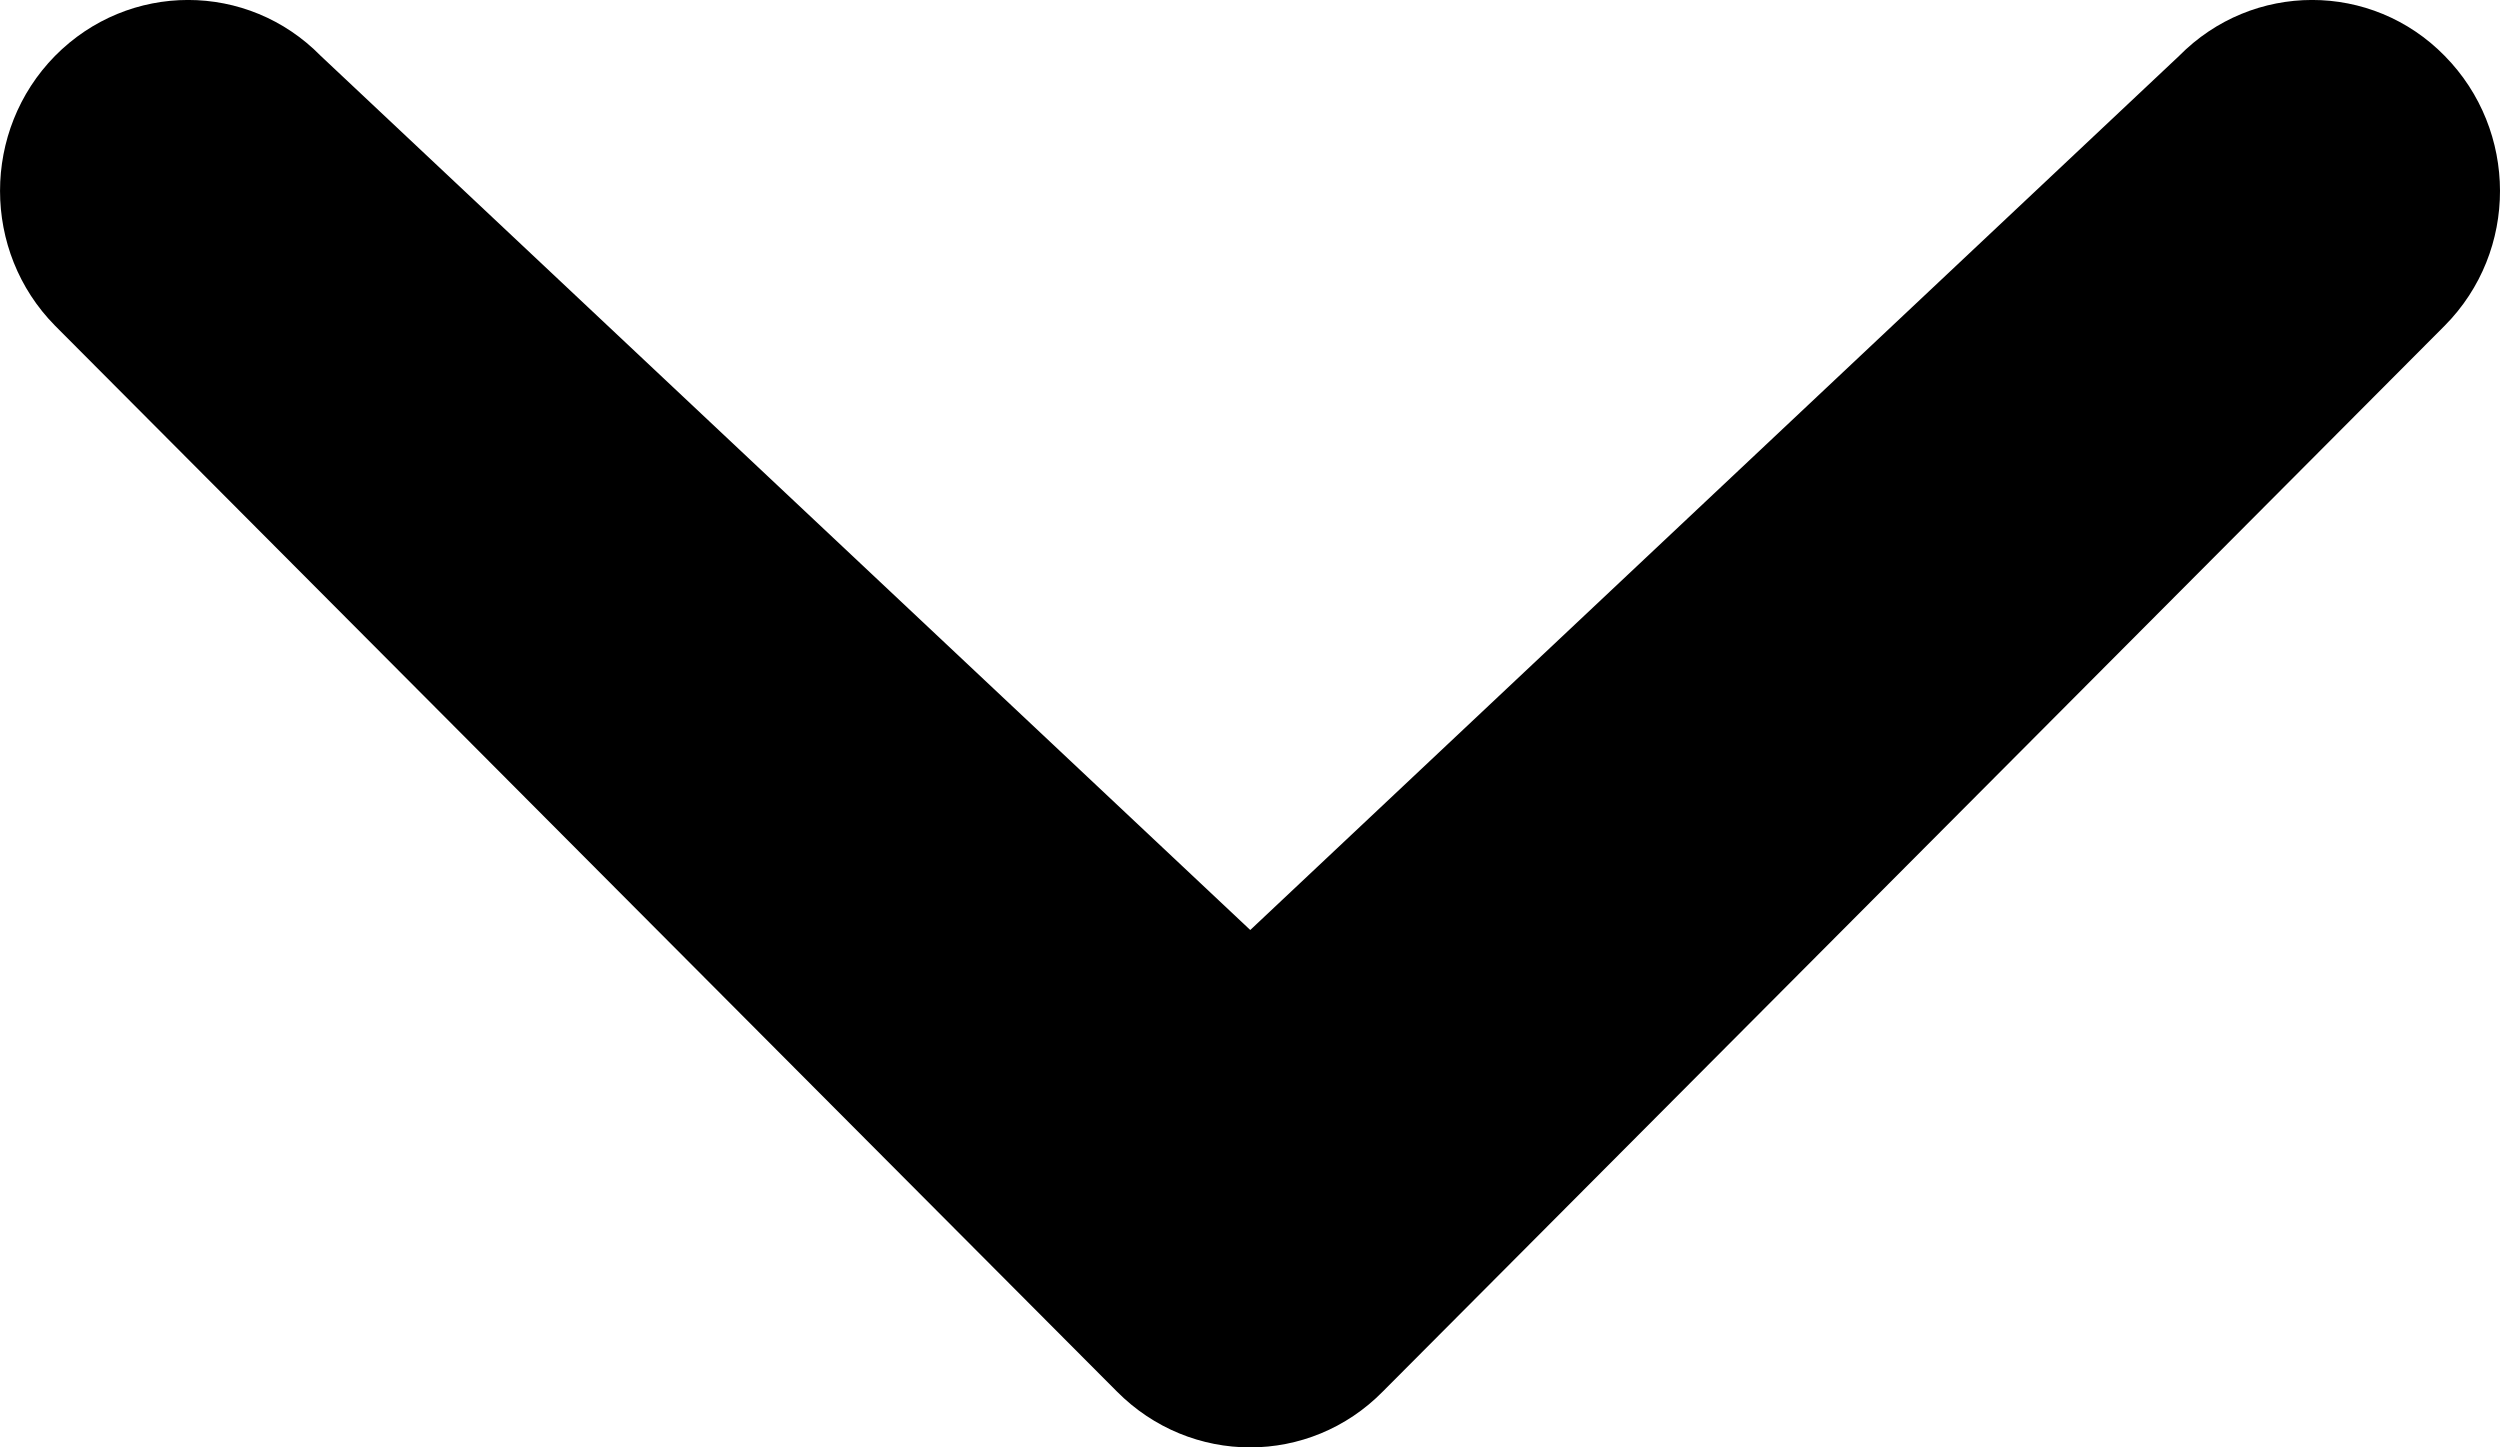 ﻿<?xml version="1.0" encoding="utf-8"?>
<svg version="1.1" xmlns:xlink="http://www.w3.org/1999/xlink" width="19px" height="11px" xmlns="http://www.w3.org/2000/svg">
  <g transform="matrix(1 0 0 1 -552 -1450 )">
    <path d="M 9.502 7.068  L 16.561 0.425  C 17.12 -0.142  18.025 -0.142  18.58 0.425  C 19.138 0.992  19.142 1.908  18.58 2.475  L 10.51 10.575  C 9.953 11.142  9.05 11.142  8.488 10.575  L 0.418 2.475  C -0.139 1.91  -0.139 0.992  0.418 0.425  C 0.978 -0.142  1.882 -0.142  2.438 0.425  L 9.502 7.068  Z " fill-rule="nonzero" fill="#000000" stroke="none" transform="matrix(1 0 0 1 552 1450 )" />
  </g>
</svg>